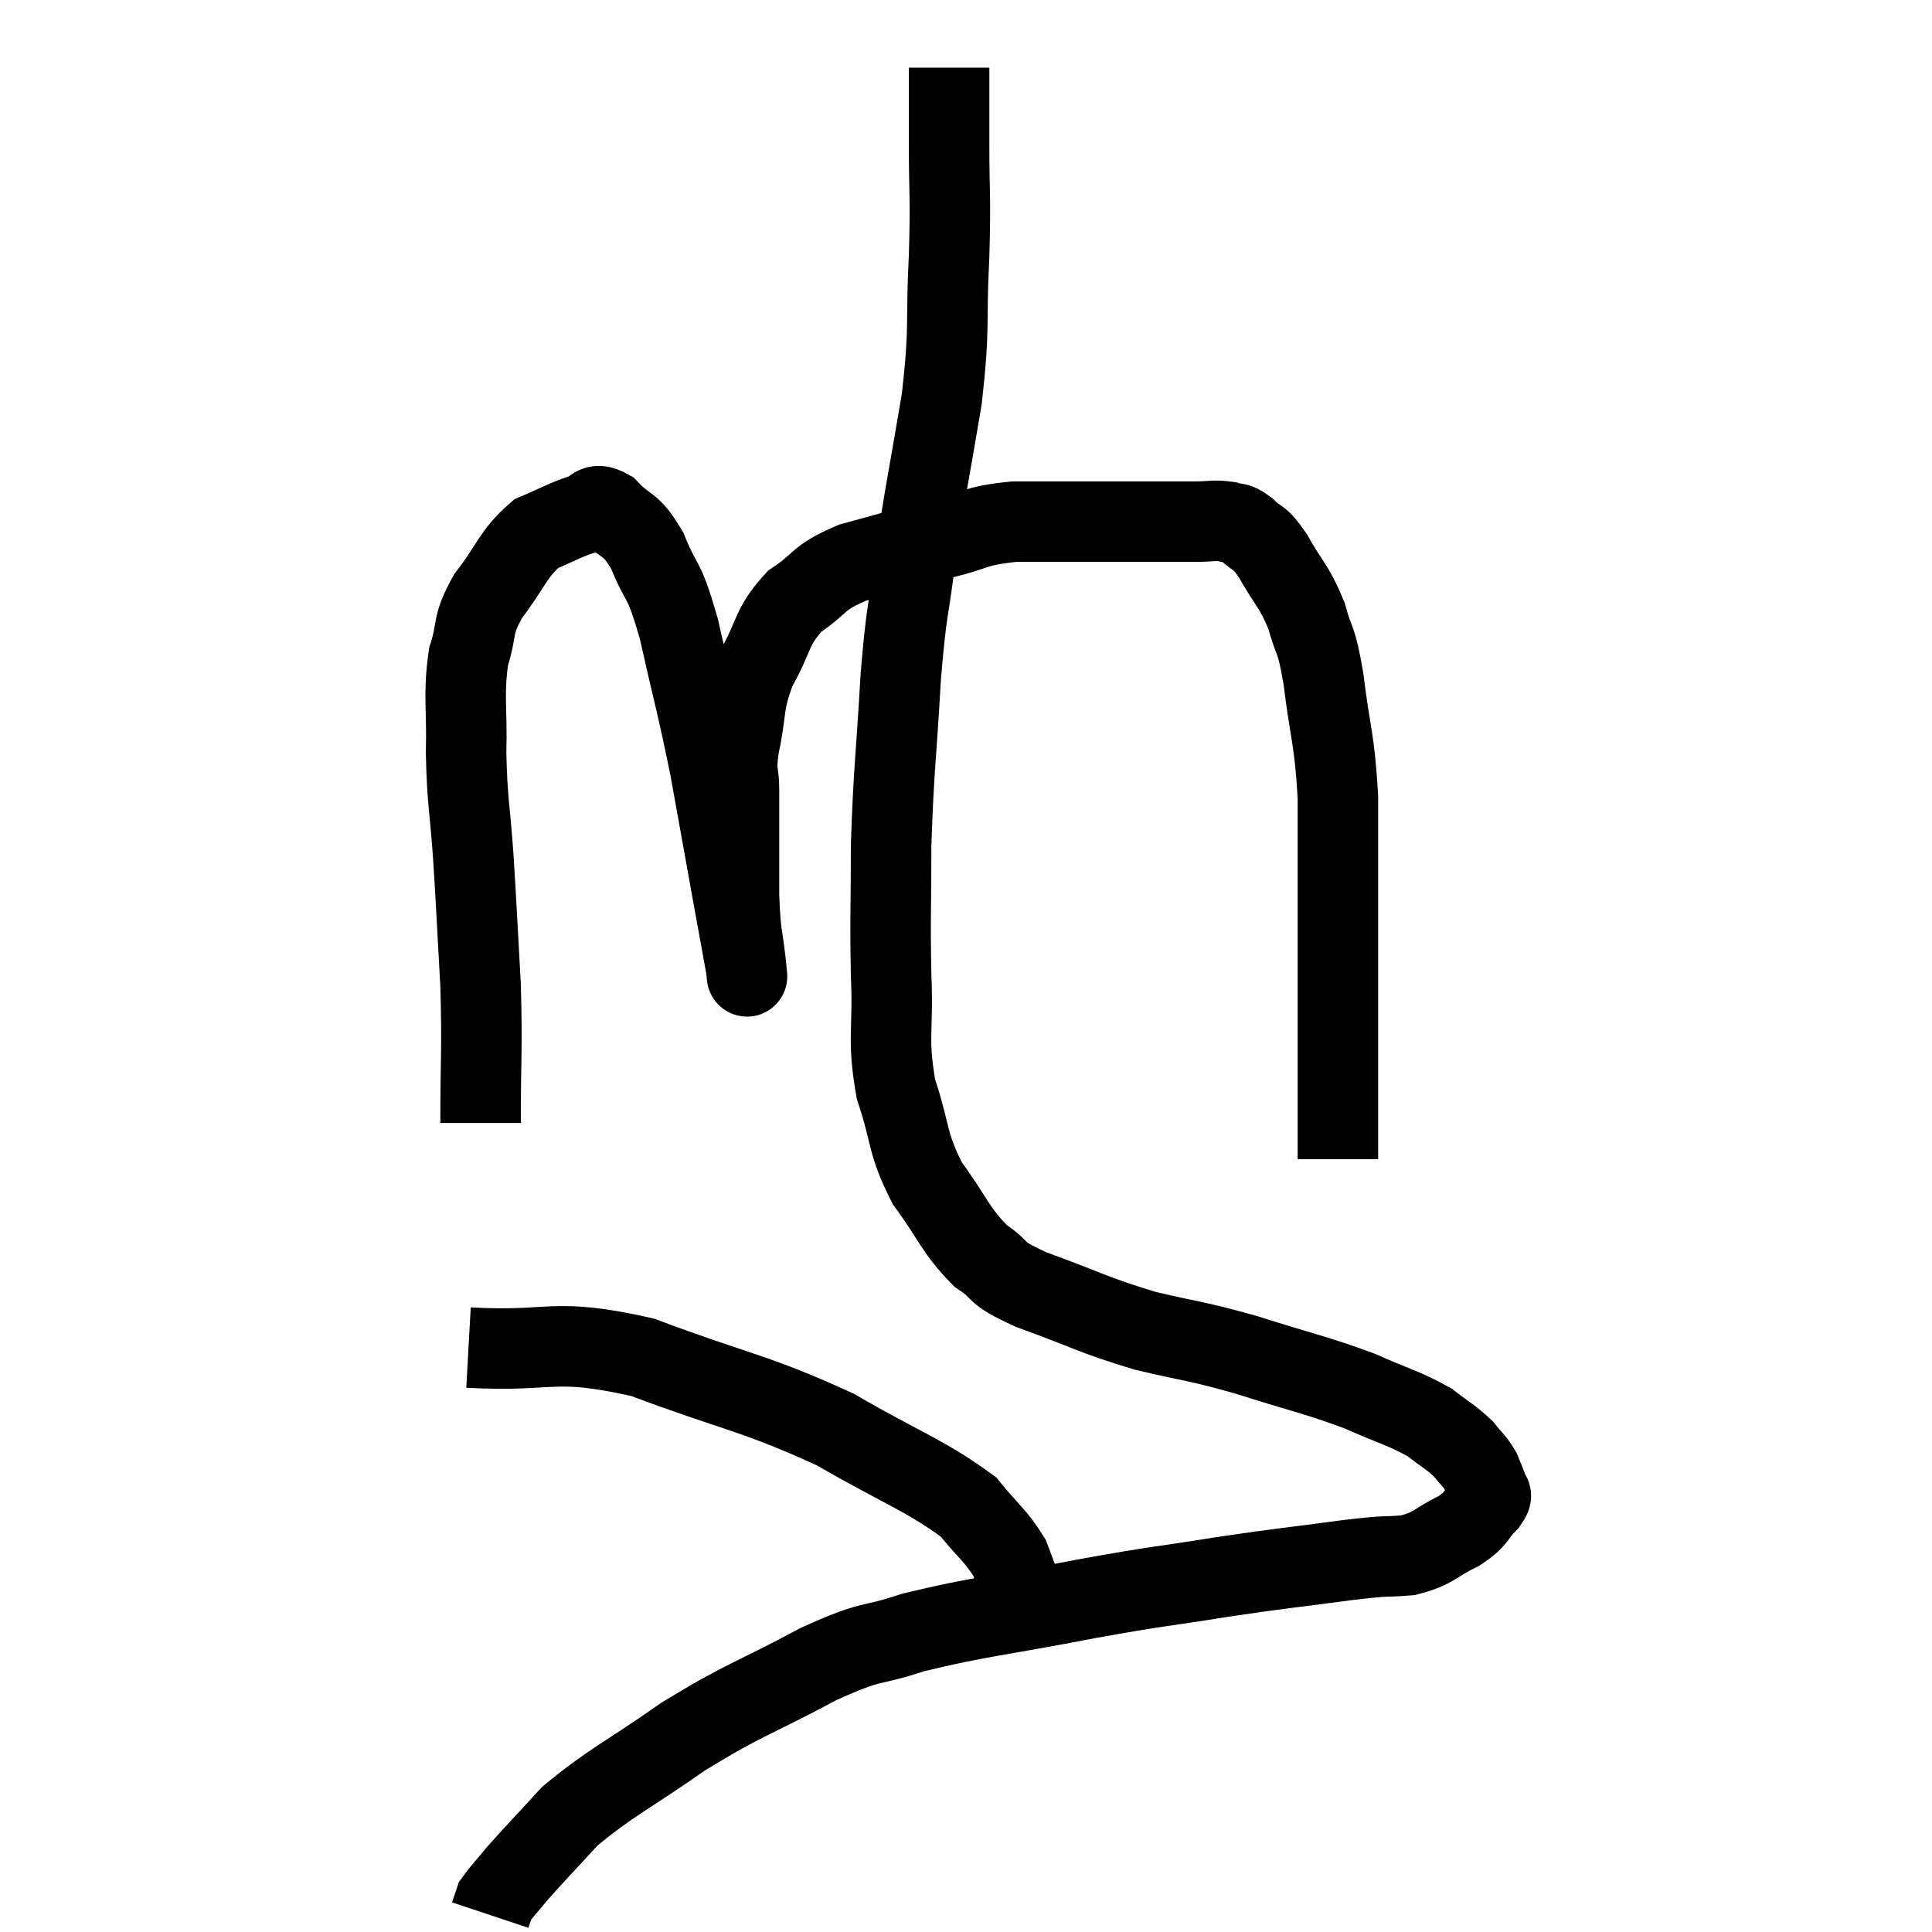 <svg width="48" height="48" viewBox="0 0 48 48" xmlns="http://www.w3.org/2000/svg"><path d="M 11.94 27.9 C 11.94 26.19, 11.985 26.13, 11.94 24.48 C 11.85 22.89, 11.85 22.74, 11.76 21.3 C 11.67 20.01, 11.61 19.965, 11.58 18.72 C 11.61 17.52, 11.505 17.295, 11.64 16.32 C 11.88 15.57, 11.7 15.585, 12.12 14.82 C 12.72 14.04, 12.735 13.77, 13.32 13.26 C 13.89 13.02, 14.01 12.93, 14.46 12.78 C 14.79 12.72, 14.715 12.435, 15.12 12.66 C 15.6 13.17, 15.645 12.945, 16.08 13.68 C 16.47 14.64, 16.47 14.25, 16.86 15.6 C 17.25 17.34, 17.31 17.46, 17.64 19.08 C 17.91 20.58, 17.955 20.835, 18.18 22.08 C 18.36 23.07, 18.45 23.565, 18.54 24.06 C 18.54 24.06, 18.54 24.06, 18.54 24.06 C 18.54 24.06, 18.585 24.51, 18.54 24.06 C 18.45 23.16, 18.405 23.37, 18.36 22.26 C 18.36 20.94, 18.36 20.55, 18.36 19.62 C 18.36 19.08, 18.255 19.29, 18.36 18.54 C 18.57 17.58, 18.435 17.52, 18.78 16.62 C 19.26 15.78, 19.14 15.6, 19.74 14.94 C 20.46 14.46, 20.265 14.37, 21.18 13.98 C 22.29 13.68, 22.395 13.635, 23.4 13.38 C 24.3 13.17, 24.165 13.065, 25.2 12.96 C 26.37 12.96, 26.655 12.96, 27.54 12.96 C 28.14 12.96, 28.2 12.96, 28.74 12.96 C 29.22 12.96, 29.265 12.96, 29.7 12.96 C 30.09 12.96, 30.165 12.915, 30.48 12.96 C 30.72 13.05, 30.675 12.93, 30.96 13.14 C 31.29 13.47, 31.245 13.26, 31.62 13.8 C 32.04 14.55, 32.145 14.535, 32.46 15.3 C 32.67 16.08, 32.685 15.735, 32.88 16.86 C 33.06 18.33, 33.15 18.285, 33.24 19.8 C 33.24 21.36, 33.24 21.39, 33.24 22.92 C 33.24 24.42, 33.24 24.765, 33.24 25.92 C 33.24 26.73, 33.24 26.865, 33.24 27.54 C 33.24 28.08, 33.24 28.305, 33.24 28.62 C 33.24 28.71, 33.24 28.755, 33.24 28.8 L 33.24 28.8" fill="none" stroke="black" stroke-width="2"></path><path d="M 23.58 1.68 C 23.58 2.61, 23.58 2.37, 23.58 3.54 C 23.58 4.95, 23.625 4.77, 23.58 6.36 C 23.49 8.13, 23.61 8.025, 23.4 9.9 C 23.07 11.88, 22.995 12.135, 22.74 13.86 C 22.56 15.33, 22.53 15.015, 22.38 16.8 C 22.26 18.9, 22.2 19.14, 22.14 21 C 22.14 22.62, 22.11 22.725, 22.14 24.24 C 22.2 25.65, 22.035 25.77, 22.26 27.06 C 22.65 28.23, 22.515 28.365, 23.04 29.4 C 23.7 30.3, 23.715 30.54, 24.36 31.2 C 24.99 31.62, 24.6 31.575, 25.62 32.04 C 27.03 32.55, 27.105 32.655, 28.44 33.06 C 29.7 33.36, 29.625 33.285, 30.96 33.66 C 32.37 34.11, 32.64 34.14, 33.78 34.56 C 34.65 34.95, 34.875 34.98, 35.52 35.34 C 35.94 35.67, 36.045 35.7, 36.36 36 C 36.57 36.27, 36.63 36.285, 36.78 36.54 C 36.87 36.78, 36.915 36.825, 36.96 37.02 C 36.96 37.17, 37.14 37.065, 36.96 37.32 C 36.6 37.68, 36.735 37.71, 36.24 38.04 C 35.61 38.34, 35.67 38.46, 34.98 38.64 C 34.23 38.7, 34.635 38.625, 33.48 38.76 C 31.92 38.97, 31.98 38.94, 30.36 39.18 C 28.68 39.45, 28.92 39.375, 27 39.72 C 24.84 40.14, 24.345 40.155, 22.68 40.56 C 21.51 40.95, 21.765 40.695, 20.34 41.34 C 18.66 42.24, 18.525 42.195, 16.98 43.14 C 15.57 44.13, 15.195 44.265, 14.16 45.12 C 13.5 45.84, 13.305 46.035, 12.84 46.56 C 12.57 46.89, 12.45 47.01, 12.3 47.22 C 12.27 47.31, 12.27 47.31, 12.24 47.4 L 12.18 47.58" fill="none" stroke="black" stroke-width="2"></path><path d="M 11.64 33.48 C 13.8 33.6, 13.68 33.21, 15.96 33.72 C 18.36 34.62, 18.735 34.59, 20.76 35.52 C 22.41 36.48, 22.98 36.645, 24.06 37.44 C 24.57 38.07, 24.735 38.145, 25.08 38.7 C 25.26 39.18, 25.35 39.42, 25.44 39.66 L 25.44 39.66" fill="none" stroke="black" stroke-width="2"></path></svg>
